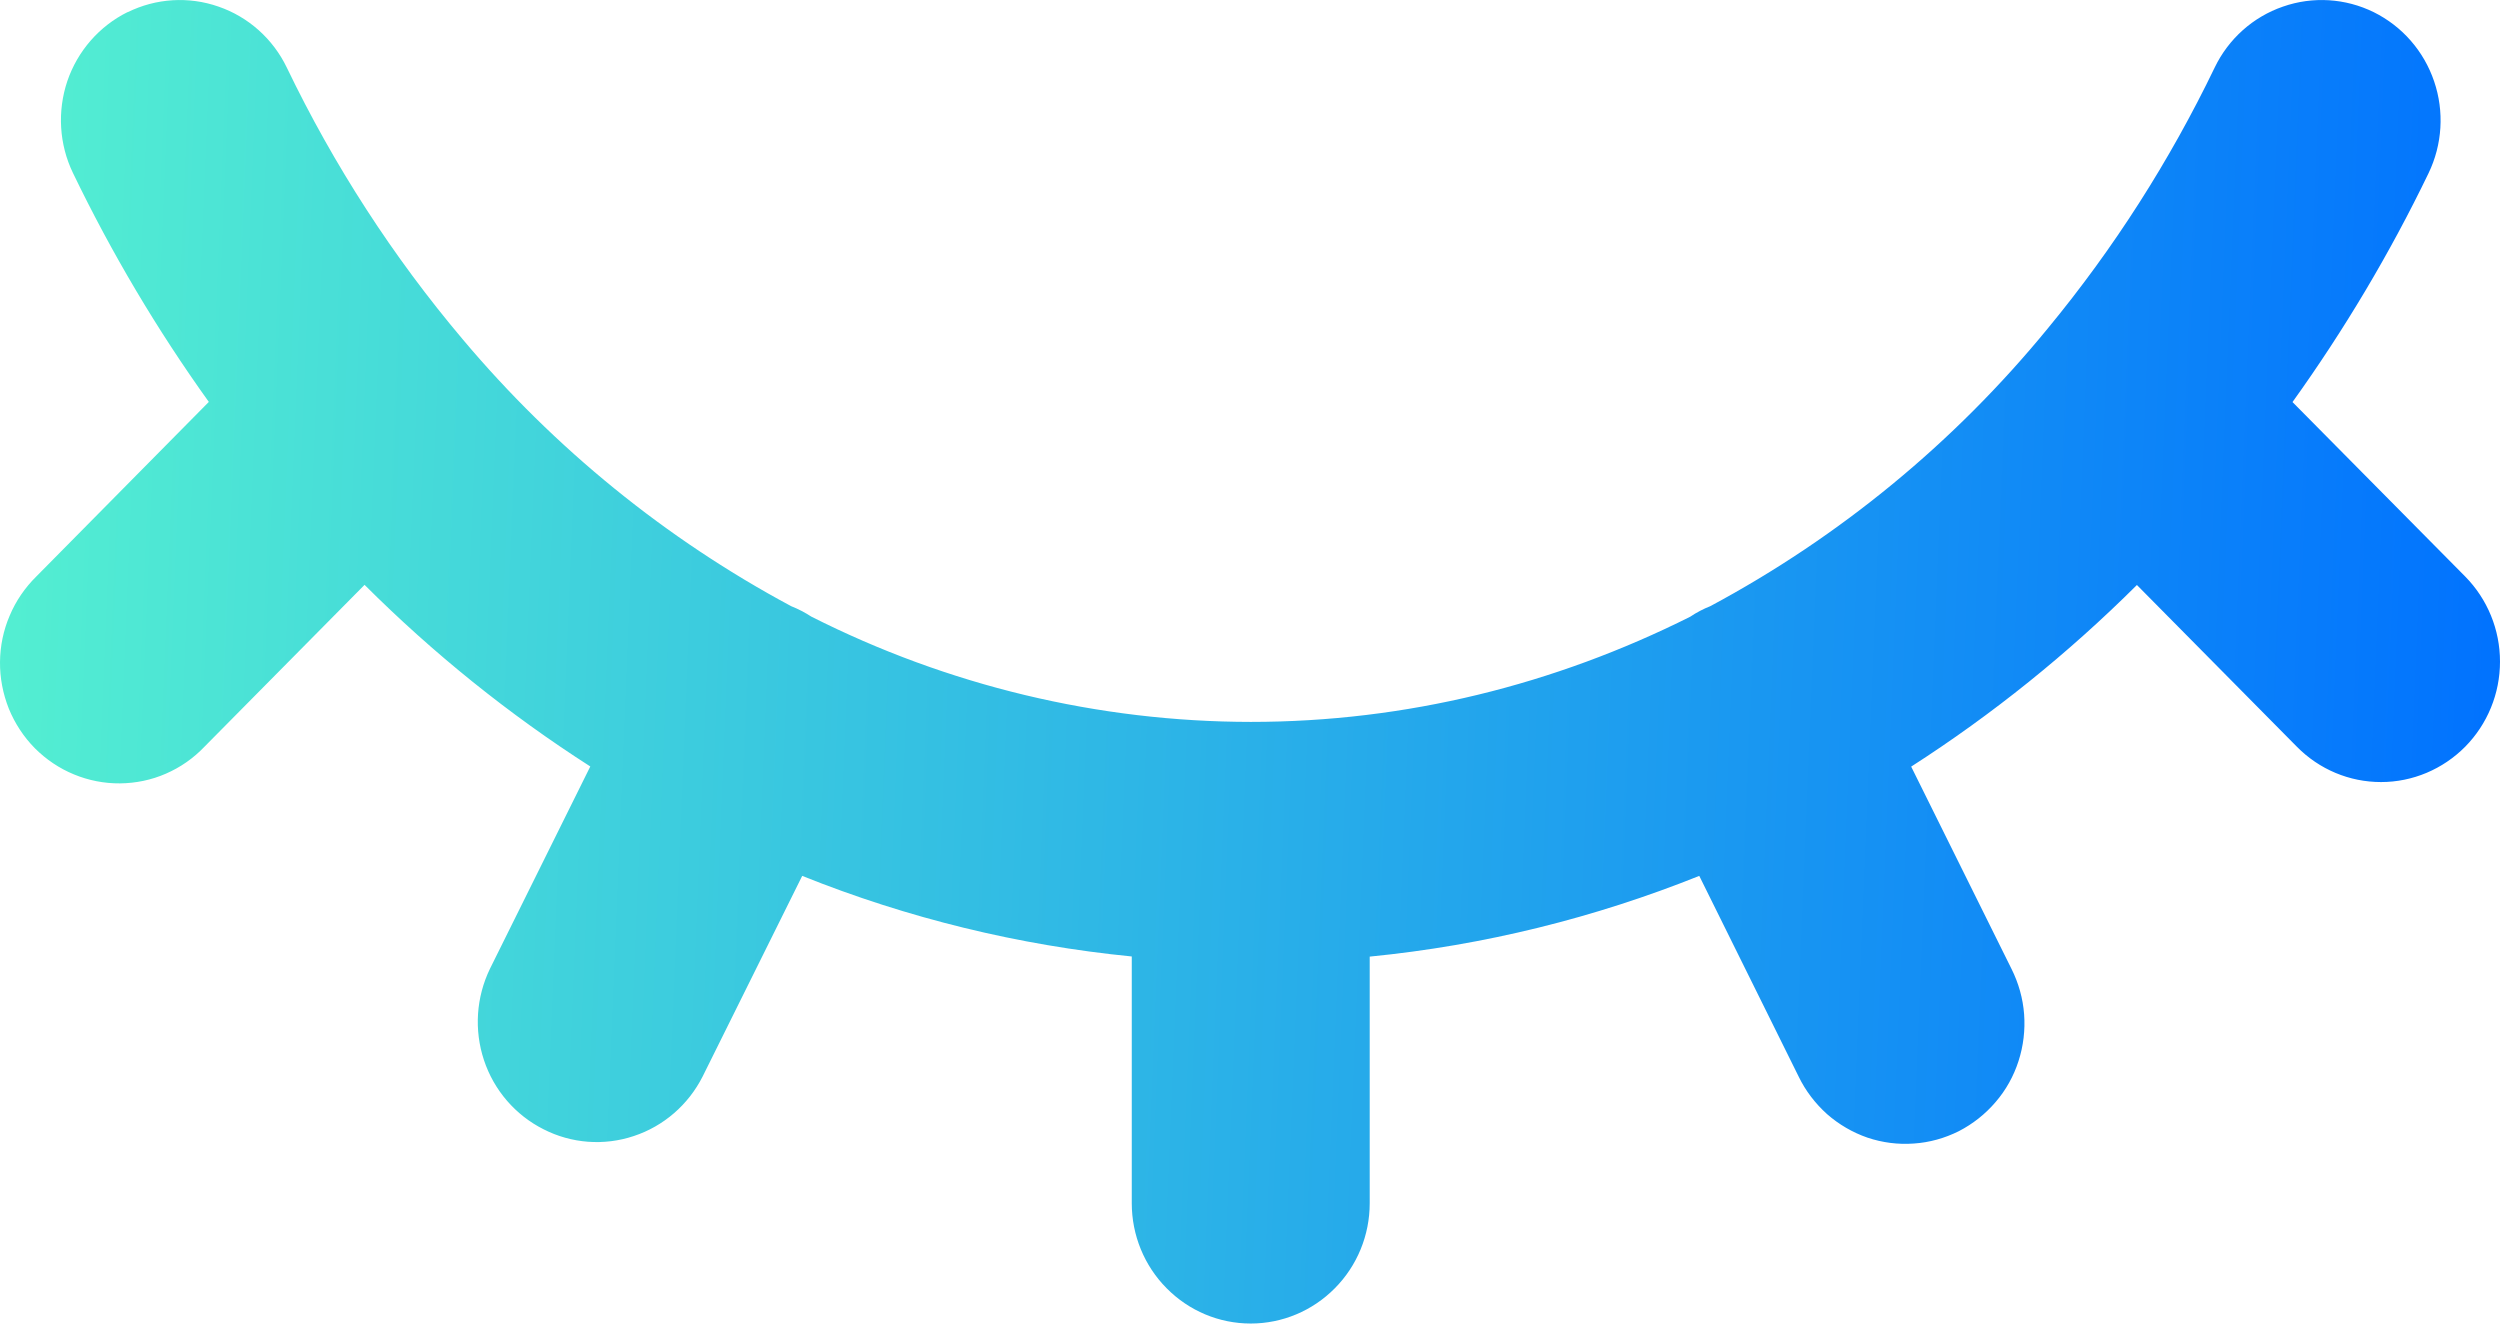 <svg width="17" height="9" viewBox="0 0 17 9" fill="none" xmlns="http://www.w3.org/2000/svg">
<path fill-rule="evenodd" clip-rule="evenodd" d="M0.868 0.083C1.061 -0.012 1.283 -0.026 1.486 0.045C1.689 0.115 1.856 0.264 1.95 0.459C2.27 1.124 2.672 1.746 3.147 2.308C3.771 3.05 4.529 3.666 5.38 4.122C5.428 4.141 5.474 4.165 5.517 4.193C6.445 4.662 7.468 4.908 8.505 4.909C9.561 4.909 10.572 4.655 11.493 4.194C11.536 4.165 11.582 4.141 11.63 4.122C12.511 3.65 13.291 3.008 13.926 2.232C14.374 1.689 14.754 1.094 15.06 0.459C15.154 0.264 15.321 0.115 15.524 0.045C15.727 -0.026 15.949 -0.012 16.142 0.083C16.335 0.179 16.482 0.347 16.552 0.553C16.622 0.758 16.608 0.983 16.514 1.178C16.251 1.723 15.941 2.243 15.589 2.734L16.763 3.92C16.915 4.074 17 4.282 17 4.499C17 4.716 16.915 4.924 16.763 5.078C16.611 5.231 16.406 5.318 16.191 5.318C15.976 5.318 15.771 5.232 15.619 5.078L14.531 3.978C14.064 4.443 13.549 4.858 12.996 5.213L13.678 6.588C13.726 6.684 13.756 6.789 13.764 6.897C13.772 7.004 13.759 7.113 13.726 7.215C13.693 7.318 13.64 7.413 13.57 7.494C13.5 7.576 13.415 7.643 13.32 7.692C13.224 7.74 13.12 7.769 13.014 7.776C12.907 7.784 12.8 7.77 12.699 7.736C12.598 7.701 12.505 7.647 12.424 7.576C12.344 7.504 12.278 7.418 12.231 7.321L11.555 5.956C10.846 6.24 10.095 6.428 9.314 6.505V8.182C9.314 8.399 9.229 8.607 9.077 8.76C8.925 8.914 8.719 9 8.505 9C8.29 9 8.085 8.914 7.933 8.76C7.781 8.607 7.696 8.399 7.696 8.182V6.504C6.927 6.428 6.173 6.244 5.455 5.956L4.778 7.32C4.681 7.512 4.513 7.658 4.31 7.725C4.107 7.793 3.886 7.776 3.696 7.679C3.505 7.583 3.359 7.414 3.291 7.209C3.223 7.004 3.238 6.781 3.332 6.587L4.014 5.212C3.46 4.857 2.946 4.443 2.479 3.977L1.391 5.077C1.316 5.156 1.227 5.218 1.128 5.261C1.03 5.304 0.923 5.326 0.816 5.327C0.709 5.328 0.602 5.307 0.503 5.266C0.403 5.225 0.313 5.164 0.237 5.088C0.161 5.011 0.101 4.919 0.06 4.819C0.02 4.718 -0.001 4.61 3.05468e-05 4.502C0.001 4.393 0.023 4.286 0.066 4.186C0.108 4.086 0.17 3.996 0.247 3.92L1.42 2.733C1.068 2.242 0.759 1.721 0.496 1.176C0.402 0.981 0.389 0.756 0.458 0.551C0.528 0.346 0.676 0.177 0.868 0.082V0.083Z" fill="url(#paint0_linear_591_2136)"/>
<defs>
<linearGradient id="paint0_linear_591_2136" x1="17" y1="9" x2="-0.343" y2="8.281" gradientUnits="userSpaceOnUse">
<stop stop-color="#0071FF"/>
<stop offset="1" stop-color="#54F0D1"/>
</linearGradient>
</defs>
</svg>
